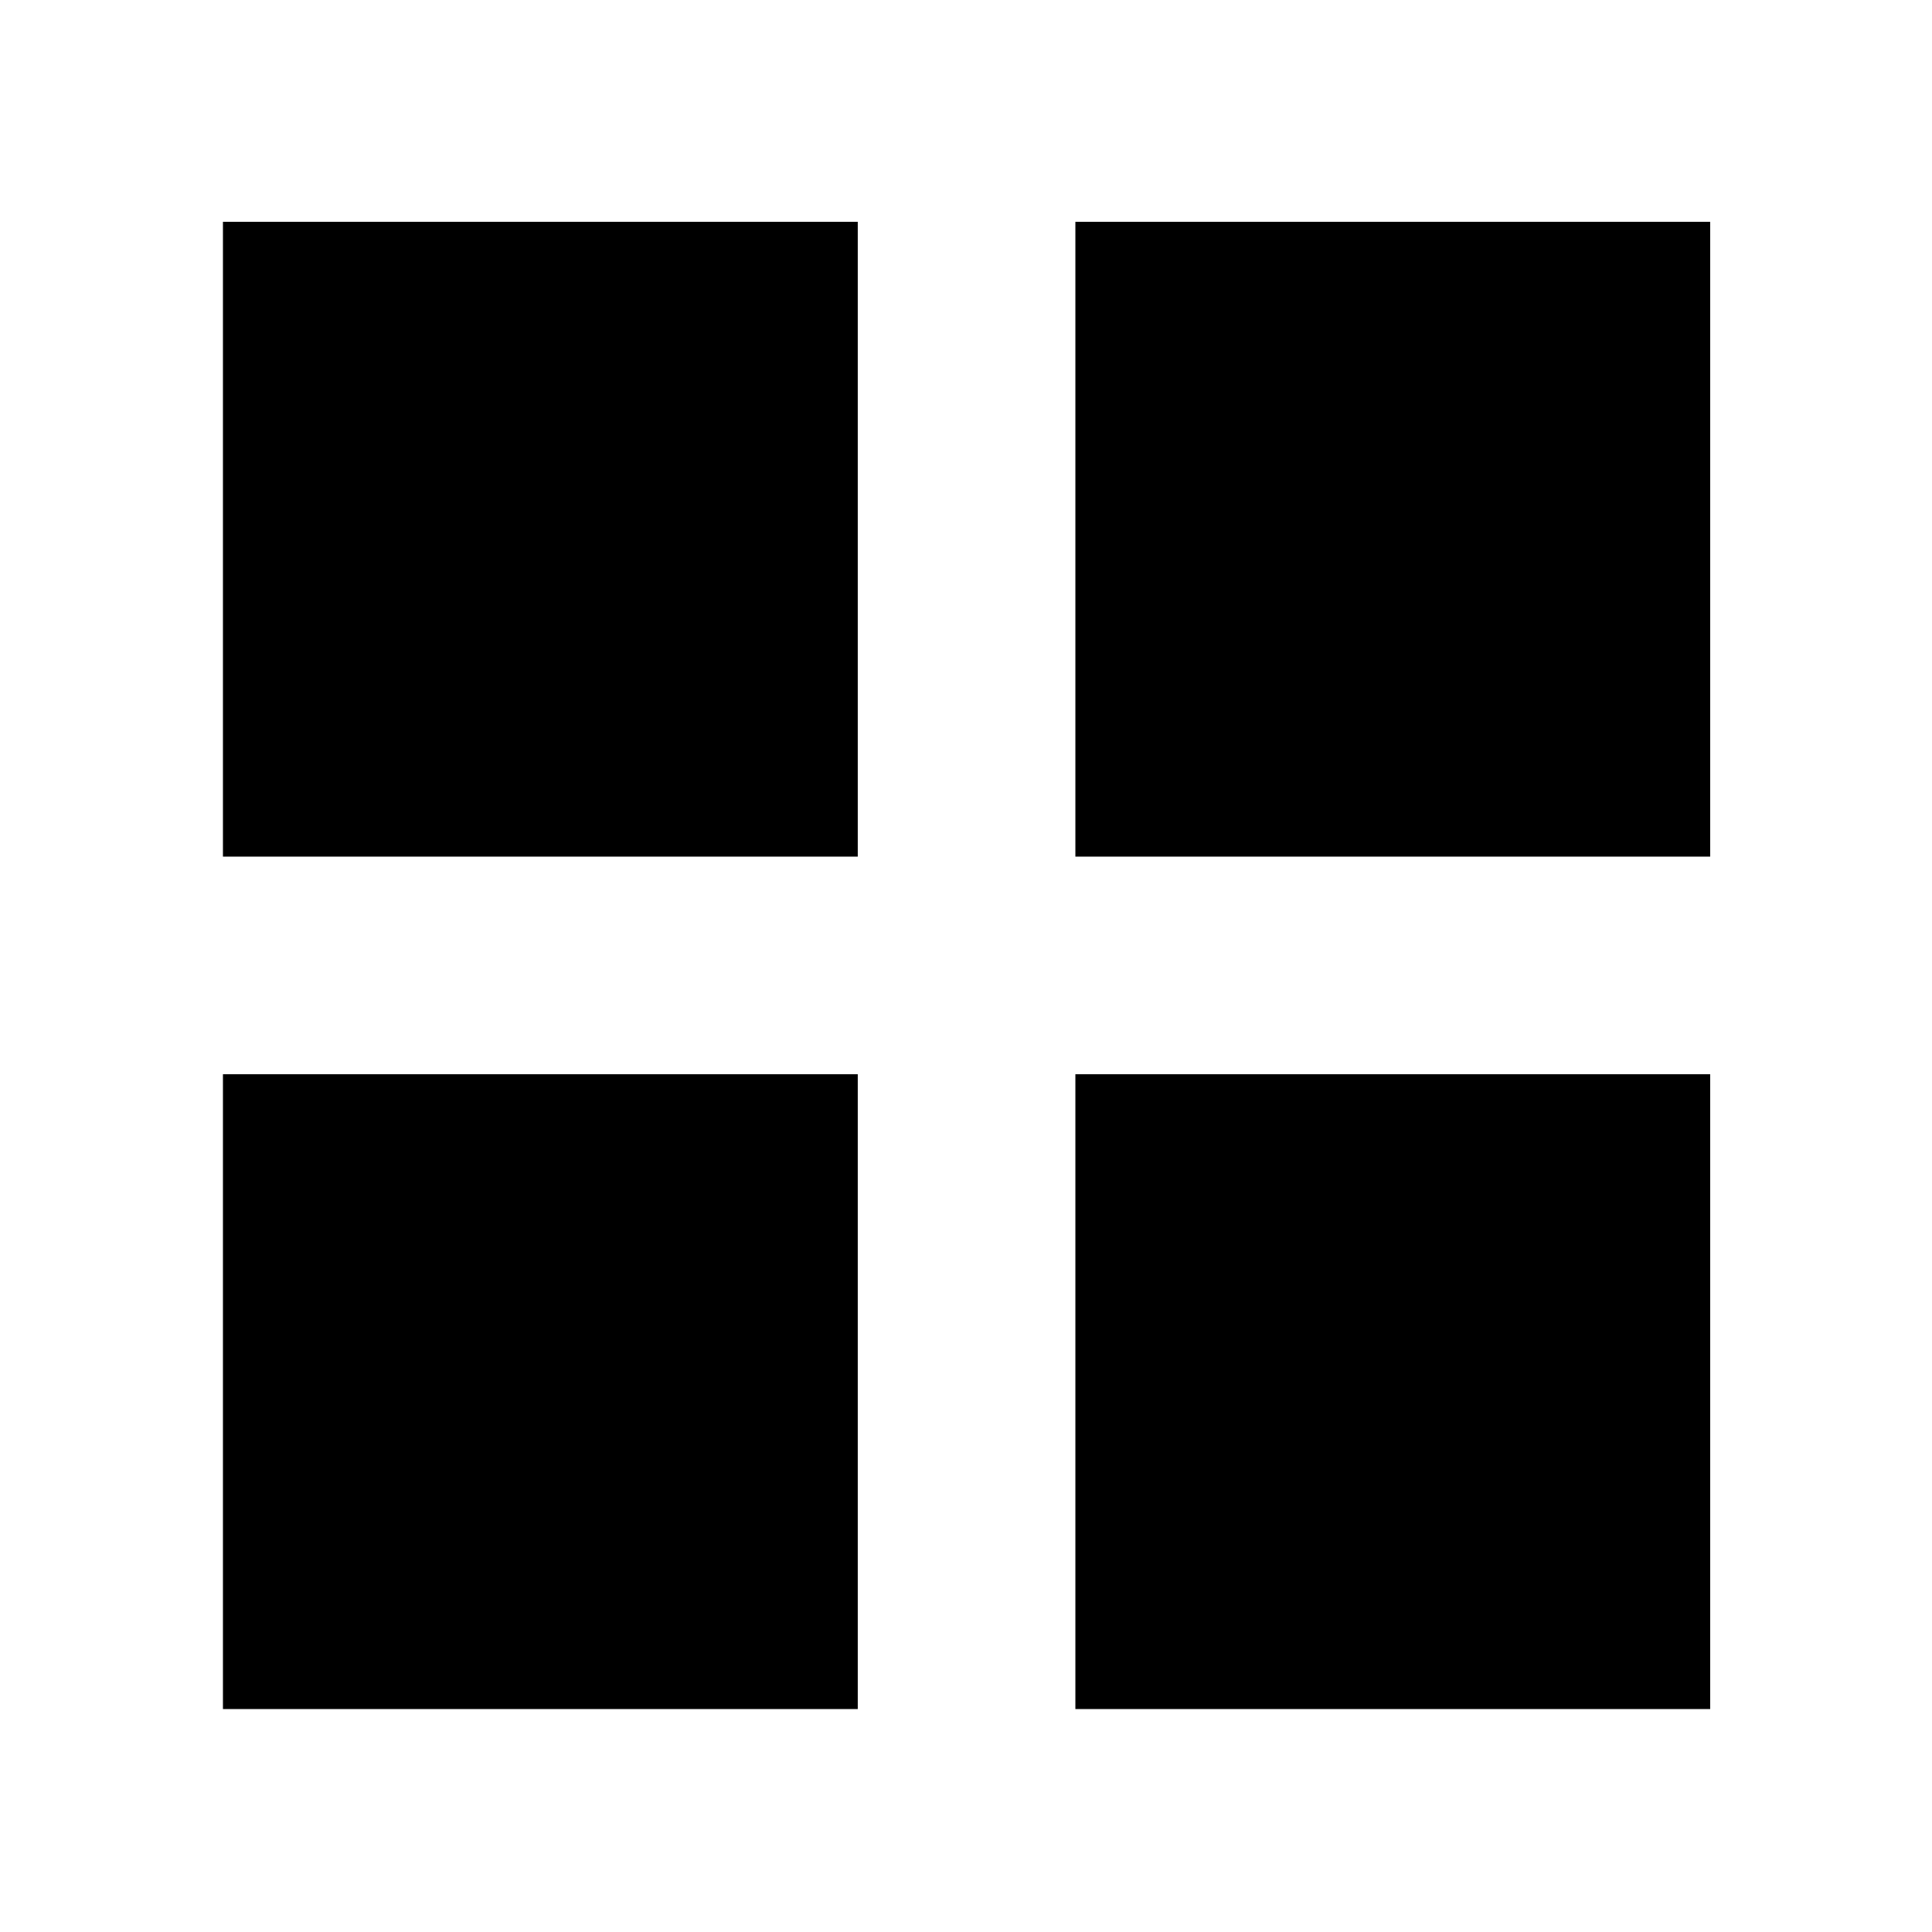 <svg xmlns="http://www.w3.org/2000/svg" height="24" viewBox="0 -960 960 960" width="24"><path d="M110.78-534.35v-315.43h315.44v315.43H110.78Zm0 423.57v-315.44h315.44v315.44H110.78Zm423.57-423.57v-315.43h315.43v315.43H534.35Zm0 423.57v-315.44h315.43v315.44H534.35Z"/></svg>